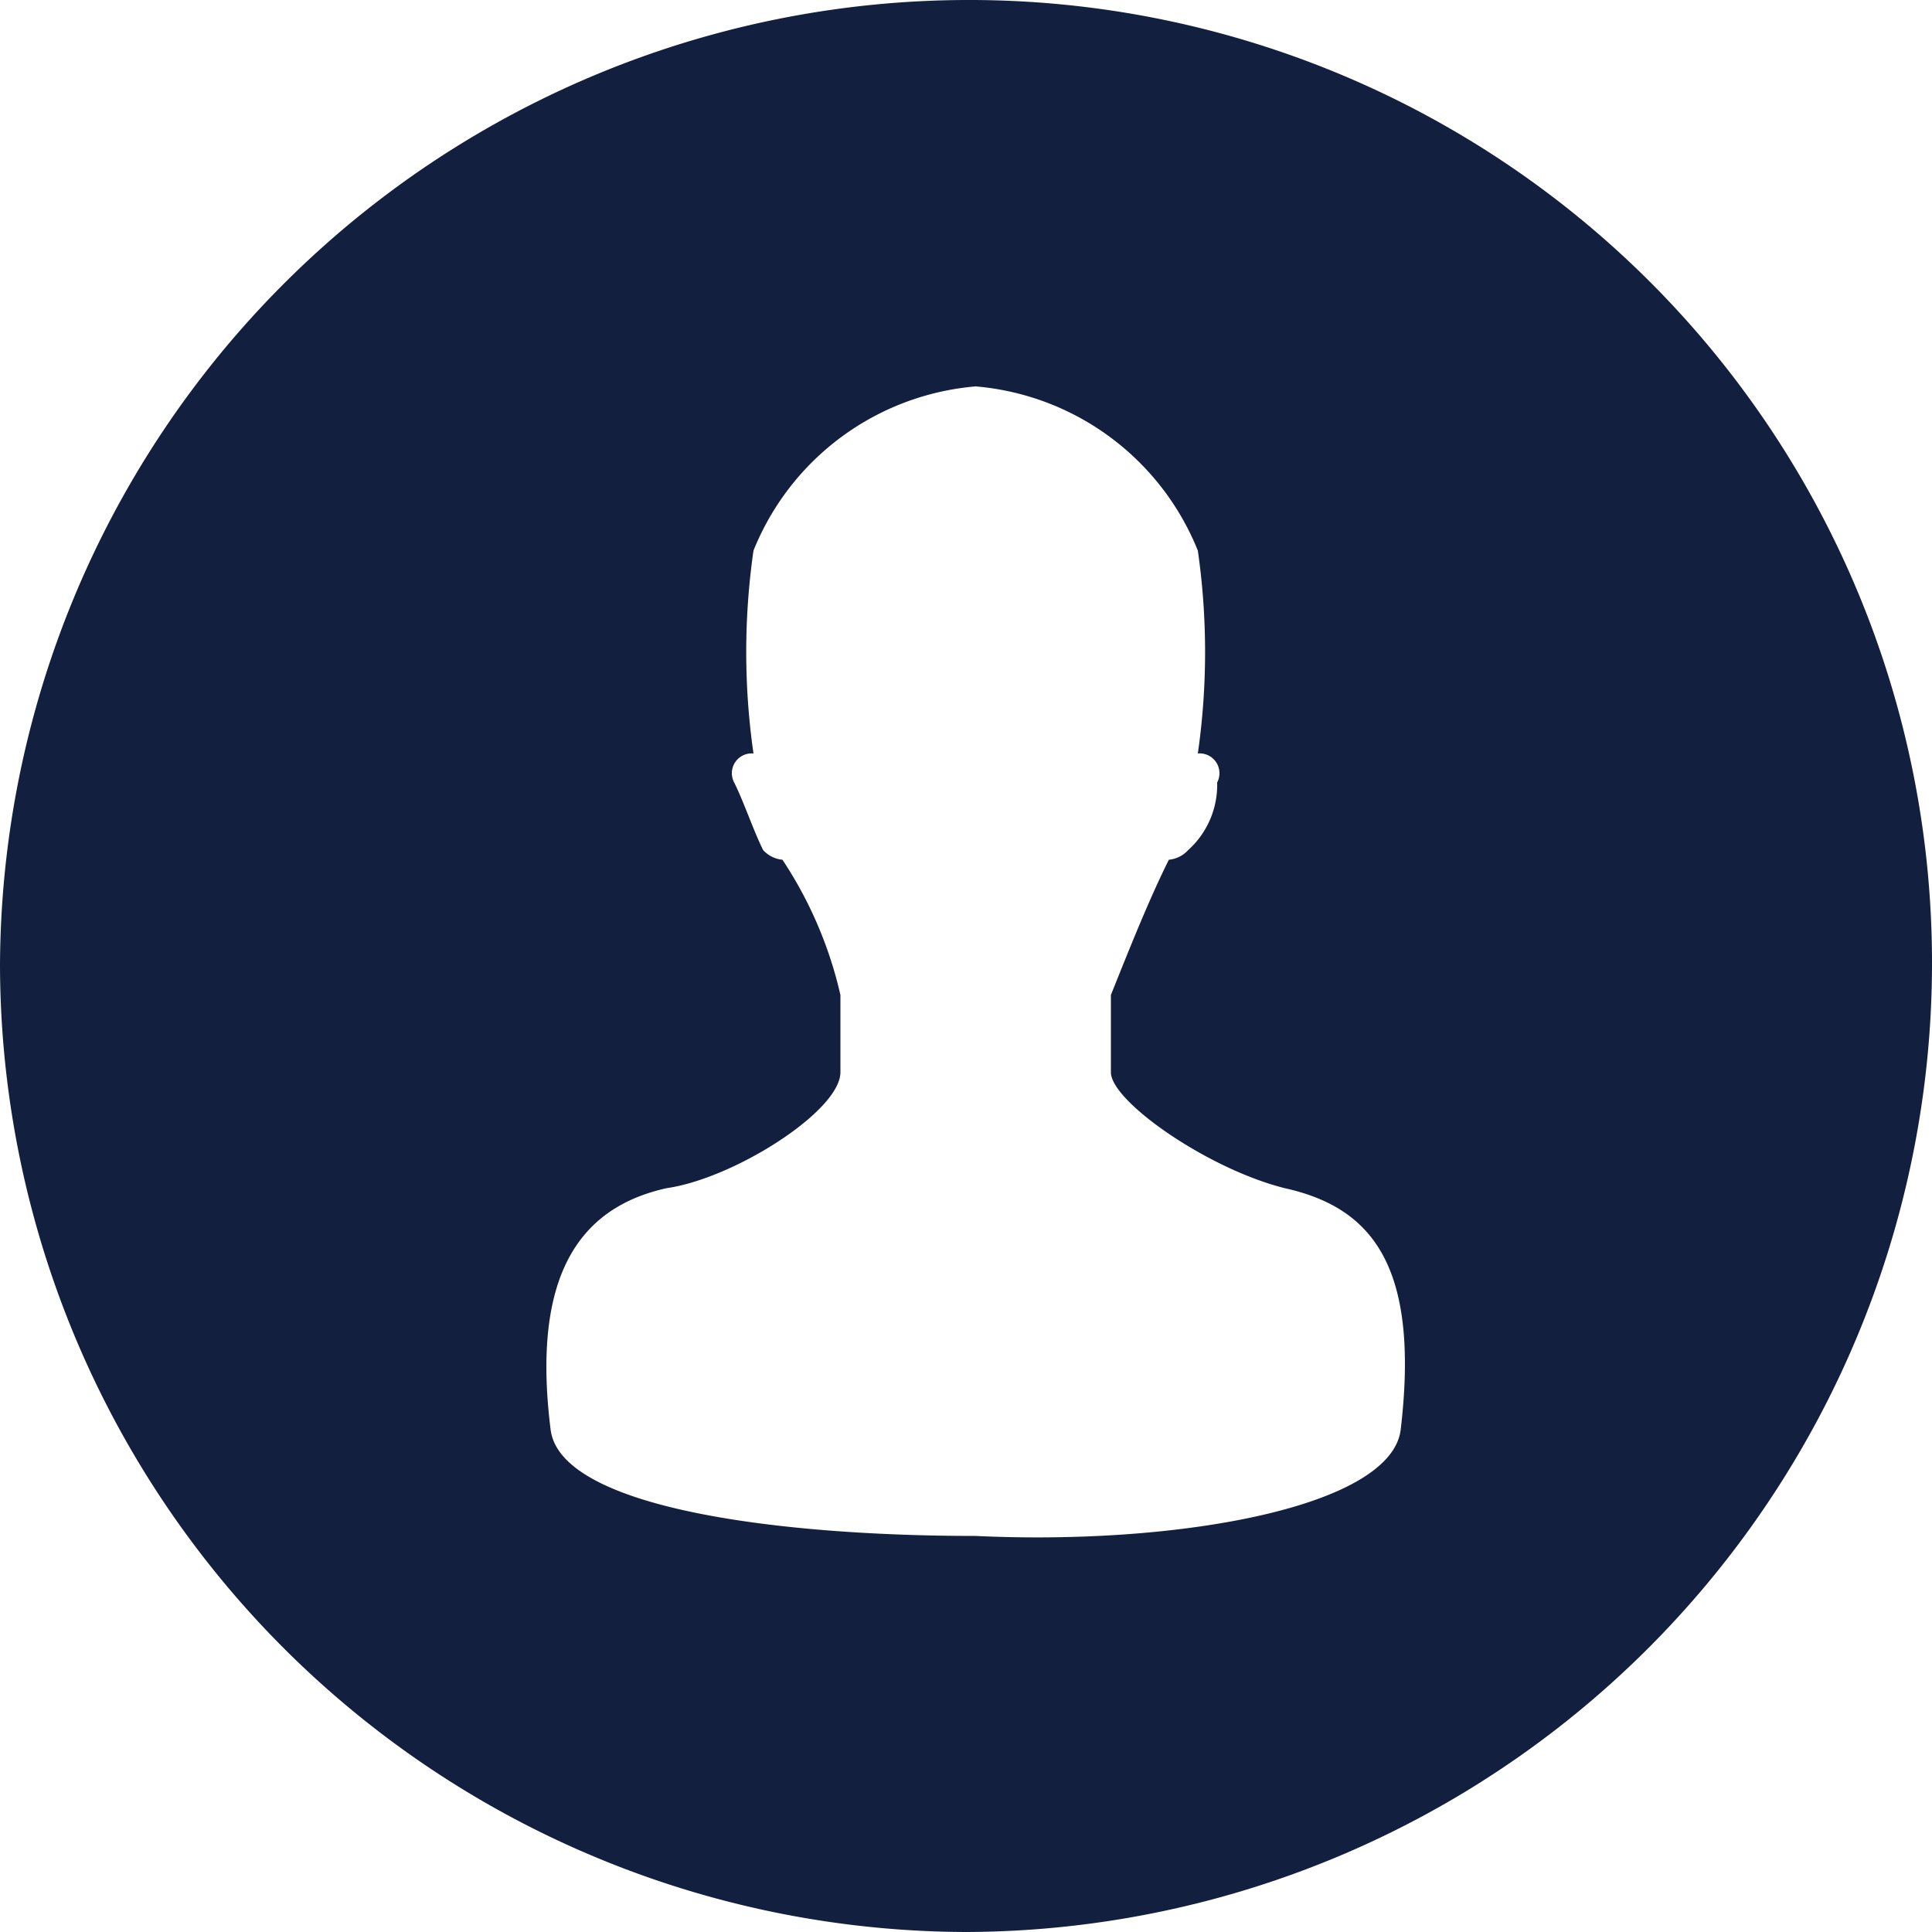 <svg xmlns="http://www.w3.org/2000/svg" width="16" height="16" viewBox="0 0 16 16">
    <path fill="#121f3e" d="M-233.8-38a8.024 8.024 0 0 0-8 8 8.024 8.024 0 0 0 8 8 8.024 8.024 0 0 0 8-8 7.972 7.972 0 0 0-8-8zm3.6 11.84c-.08.64-1.84.96-3.52.88-1.68 0-3.44-.24-3.52-.88-.16-1.28.24-1.84.96-2 .56-.08 1.44-.64 1.44-.96v-.64a3.388 3.388 0 0 0-.48-1.12.248.248 0 0 1-.16-.08c-.08-.16-.16-.4-.24-.56a.164.164 0 0 1 .16-.24 5.909 5.909 0 0 1 0-1.68 2.181 2.181 0 0 1 1.84-1.36 2.181 2.181 0 0 1 1.84 1.36 5.909 5.909 0 0 1 0 1.68.164.164 0 0 1 .16.24.726.726 0 0 1-.24.56.248.248 0 0 1-.16.08c-.16.32-.32.72-.48 1.12v.64c0 .24.8.8 1.44.96.72.16 1.12.64.96 2z" transform="translate(241.8 38)"/>
</svg>
